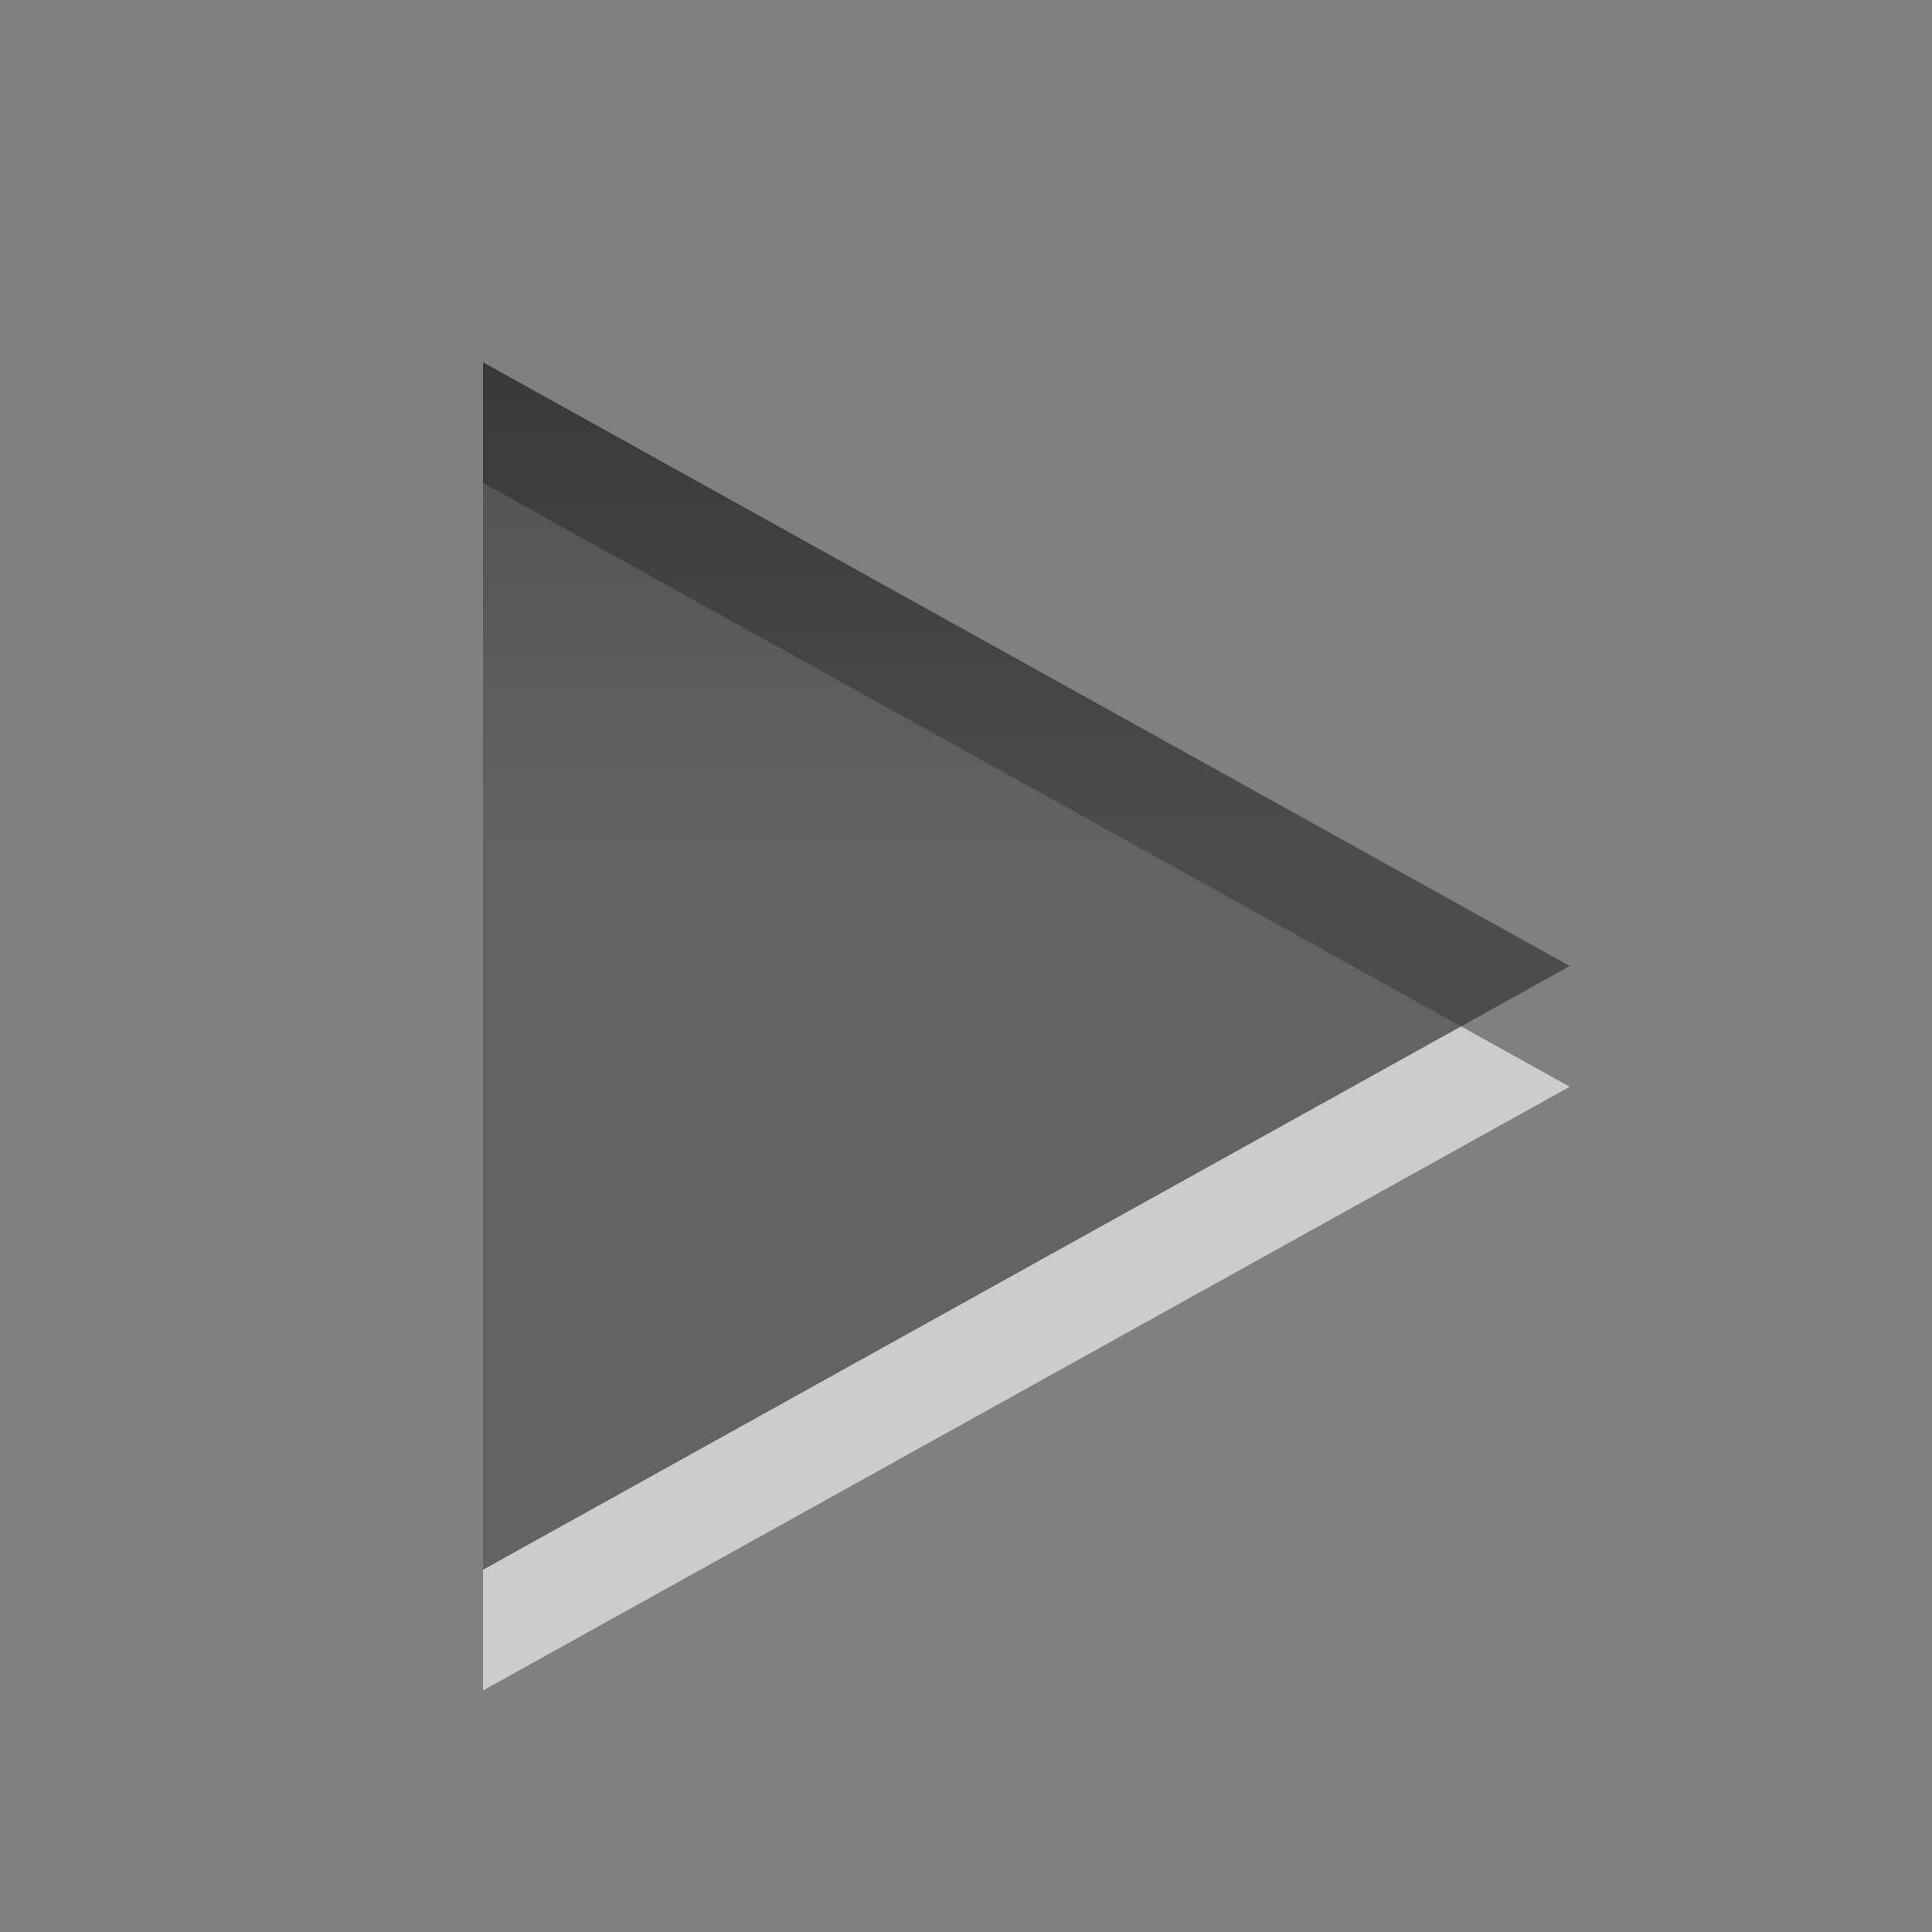 <?xml version="1.0" encoding="UTF-8" standalone="no"?>
<svg
   xmlns:dc="http://purl.org/dc/elements/1.1/"
   xmlns:cc="http://creativecommons.org/ns#"
   xmlns:rdf="http://www.w3.org/1999/02/22-rdf-syntax-ns#"
   xmlns:svg="http://www.w3.org/2000/svg"
   xmlns="http://www.w3.org/2000/svg"
   xmlns:xlink="http://www.w3.org/1999/xlink"
   xmlns:sodipodi="http://sodipodi.sourceforge.net/DTD/sodipodi-0.dtd"
   xmlns:inkscape="http://www.inkscape.org/namespaces/inkscape"
   viewBox="0 0 16 16"
   id="svg3097"
   version="1.1"
   inkscape:version="0.48.3.1 r9886"
   width="100%"
   height="100%"
   sodipodi:docname="media-playback-start.svg">
  <rect x="0" y="0" width="16" height="16" fill="#808080" stroke="none"/>
  <sodipodi:namedview
     pagecolor="#ffffff"
     bordercolor="#666666"
     borderopacity="1"
     objecttolerance="10"
     gridtolerance="10"
     guidetolerance="10"
     inkscape:pageopacity="0"
     inkscape:pageshadow="2"
     inkscape:window-width="788"
     inkscape:window-height="589"
     id="namedview3118"
     showgrid="true"
     inkscape:zoom="20.85965"
     inkscape:cx="13.469591"
     inkscape:cy="8.3045766"
     inkscape:window-x="169"
     inkscape:window-y="246"
     inkscape:window-maximized="0"
     inkscape:current-layer="svg3097">
    <inkscape:grid
       type="xygrid"
       id="grid2991" />
  </sodipodi:namedview>
  <defs
     id="defs3099">
    <linearGradient
       gradientUnits="userSpaceOnUse"
       id="linearGradient951-5"
       x2="0"
       y1="3.007"
       y2="11.024">
      <stop
         offset="0"
         id="stop3102" />
      <stop
         offset="1"
         stop-color="#363636"
         id="stop3104" />
    </linearGradient>
    <linearGradient
       inkscape:collect="always"
       xlink:href="#linearGradient951-5"
       id="linearGradient4128"
       gradientUnits="userSpaceOnUse"
       y1="3.007"
       x2="0"
       y2="11.024" />
    <linearGradient
       inkscape:collect="always"
       xlink:href="#linearGradient951-5"
       id="linearGradient4130"
       gradientUnits="userSpaceOnUse"
       y1="3.007"
       x2="0"
       y2="11.024" />
    <linearGradient
       inkscape:collect="always"
       xlink:href="#linearGradient951-5"
       id="linearGradient4132"
       gradientUnits="userSpaceOnUse"
       y1="3.007"
       x2="0"
       y2="11.024" />
    <linearGradient
       gradientTransform="matrix(1.477,0,0,1.477,-92.431,-1076.523)"
       y2="10.633"
       x2="0"
       y1="2.235"
       gradientUnits="userSpaceOnUse"
       id="linearGradient3254"
       xlink:href="#linearGradient2991-0"
       inkscape:collect="always" />
    <linearGradient
       y2="10.633"
       x2="0"
       y1="2.235"
       gradientUnits="userSpaceOnUse"
       id="linearGradient3251"
       xlink:href="#linearGradient2991-0"
       inkscape:collect="always" />
    <linearGradient
       y2="10.633"
       x2="0"
       y1="2.235"
       gradientUnits="userSpaceOnUse"
       id="linearGradient3249"
       xlink:href="#linearGradient2991-0"
       inkscape:collect="always" />
    <linearGradient
       y2="10.633"
       y1="2.235"
       x2="0"
       id="linearGradient2991-0"
       gradientUnits="userSpaceOnUse">
      <stop
         id="stop3183"
         offset="0" />
      <stop
         id="stop3185"
         stop-color="#363636"
         offset="1" />
    </linearGradient>
    <linearGradient
       inkscape:collect="always"
       xlink:href="#linearGradient2991-0"
       id="linearGradient3030"
       gradientUnits="userSpaceOnUse"
       gradientTransform="matrix(1.477,0,0,1.477,-93.431,-1076.523)"
       y1="2.235"
       x2="0"
       y2="10.633" />
    <linearGradient
       y2="10.633"
       y1="2.235"
       x2="0"
       id="linearGradient2991-0-6"
       gradientUnits="userSpaceOnUse">
      <stop
         id="stop3183-0"
         offset="0" />
      <stop
         id="stop3185-3"
         stop-color="#363636"
         offset="1" />
    </linearGradient>
    <linearGradient
       y2="10.633"
       x2="0"
       y1="2.235"
       gradientTransform="matrix(1.477,0,0,1.477,-95.431,-1079.523)"
       gradientUnits="userSpaceOnUse"
       id="linearGradient3048"
       xlink:href="#linearGradient2991-0-6"
       inkscape:collect="always" />
    <linearGradient
       y2="10.633"
       y1="2.235"
       x2="0"
       id="linearGradient2991-0-0"
       gradientUnits="userSpaceOnUse">
      <stop
         id="stop3183-2"
         offset="0" />
      <stop
         id="stop3185-9"
         stop-color="#363636"
         offset="1" />
    </linearGradient>
    <linearGradient
       y2="10.633"
       x2="0"
       y1="2.235"
       gradientTransform="matrix(1.477,0,0,1.477,-95.431,-1079.523)"
       gradientUnits="userSpaceOnUse"
       id="linearGradient3048-0"
       xlink:href="#linearGradient2991-0-0"
       inkscape:collect="always" />
    <linearGradient
       gradientTransform="matrix(0.875,0,0,0.875,1,2)"
       y2="5.732"
       y1="-3.43"
       x2="0"
       id="linearGradient1022-2-3"
       gradientUnits="userSpaceOnUse">
      <stop
         id="stop3225"
         offset="0" />
      <stop
         id="stop3227"
         stop-color="#363636"
         offset="1" />
    </linearGradient>
    <linearGradient
       inkscape:collect="always"
       xlink:href="#linearGradient1022-2-3"
       id="linearGradient3101"
       gradientUnits="userSpaceOnUse"
       gradientTransform="matrix(0.875,0,0,0.875,2e-6,2)"
       y1="-3.43"
       x2="0"
       y2="5.732" />
    <linearGradient
       inkscape:collect="always"
       xlink:href="#linearGradient1022-2-3-9"
       id="linearGradient3101-9"
       gradientUnits="userSpaceOnUse"
       gradientTransform="matrix(0.875,0,0,0.875,2e-6,2)"
       y1="-3.43"
       x2="0"
       y2="5.732" />
    <linearGradient
       gradientTransform="matrix(0.875,0,0,0.875,1,2)"
       y2="5.732"
       y1="-3.43"
       x2="0"
       id="linearGradient1022-2-3-9"
       gradientUnits="userSpaceOnUse">
      <stop
         id="stop3225-5"
         offset="0" />
      <stop
         id="stop3227-2"
         stop-color="#363636"
         offset="1" />
    </linearGradient>
    <linearGradient
       y2="5.732"
       x2="0"
       y1="-3.43"
       gradientTransform="scale(0.875,0.875)"
       gradientUnits="userSpaceOnUse"
       id="linearGradient3119"
       xlink:href="#linearGradient1022-2-3-9"
       inkscape:collect="always" />
  </defs>
  <path
     sodipodi:nodetypes="cccc"
     inkscape:connector-curvature="0"
     style="opacity:0.6;color:#000000;fill:#ffffff;fill-opacity:1;fill-rule:nonzero;stroke-width:1;stroke-linecap:butt;stroke-linejoin:miter;stroke-miterlimit:4;stroke-opacity:1;stroke-dasharray:none;stroke-dashoffset:0;marker:none;visibility:visible;display:inline;overflow:visible;enable-background:accumulate"
     id="path3158"
     d="m 4,4 9,5 L 4,14 z" />
  <path
     d="m 4,3 9,5 L 4,13 z"
     id="path3116"
     style="opacity:0.7;color:#000000;fill:url(#linearGradient3101-9);fill-opacity:1;fill-rule:nonzero;stroke-width:1;stroke-linecap:butt;stroke-linejoin:miter;stroke-miterlimit:4;stroke-opacity:1;stroke-dasharray:none;stroke-dashoffset:0;marker:none;visibility:visible;display:inline;overflow:visible;enable-background:accumulate"
     inkscape:connector-curvature="0"
     sodipodi:nodetypes="cccc" />
</svg>
